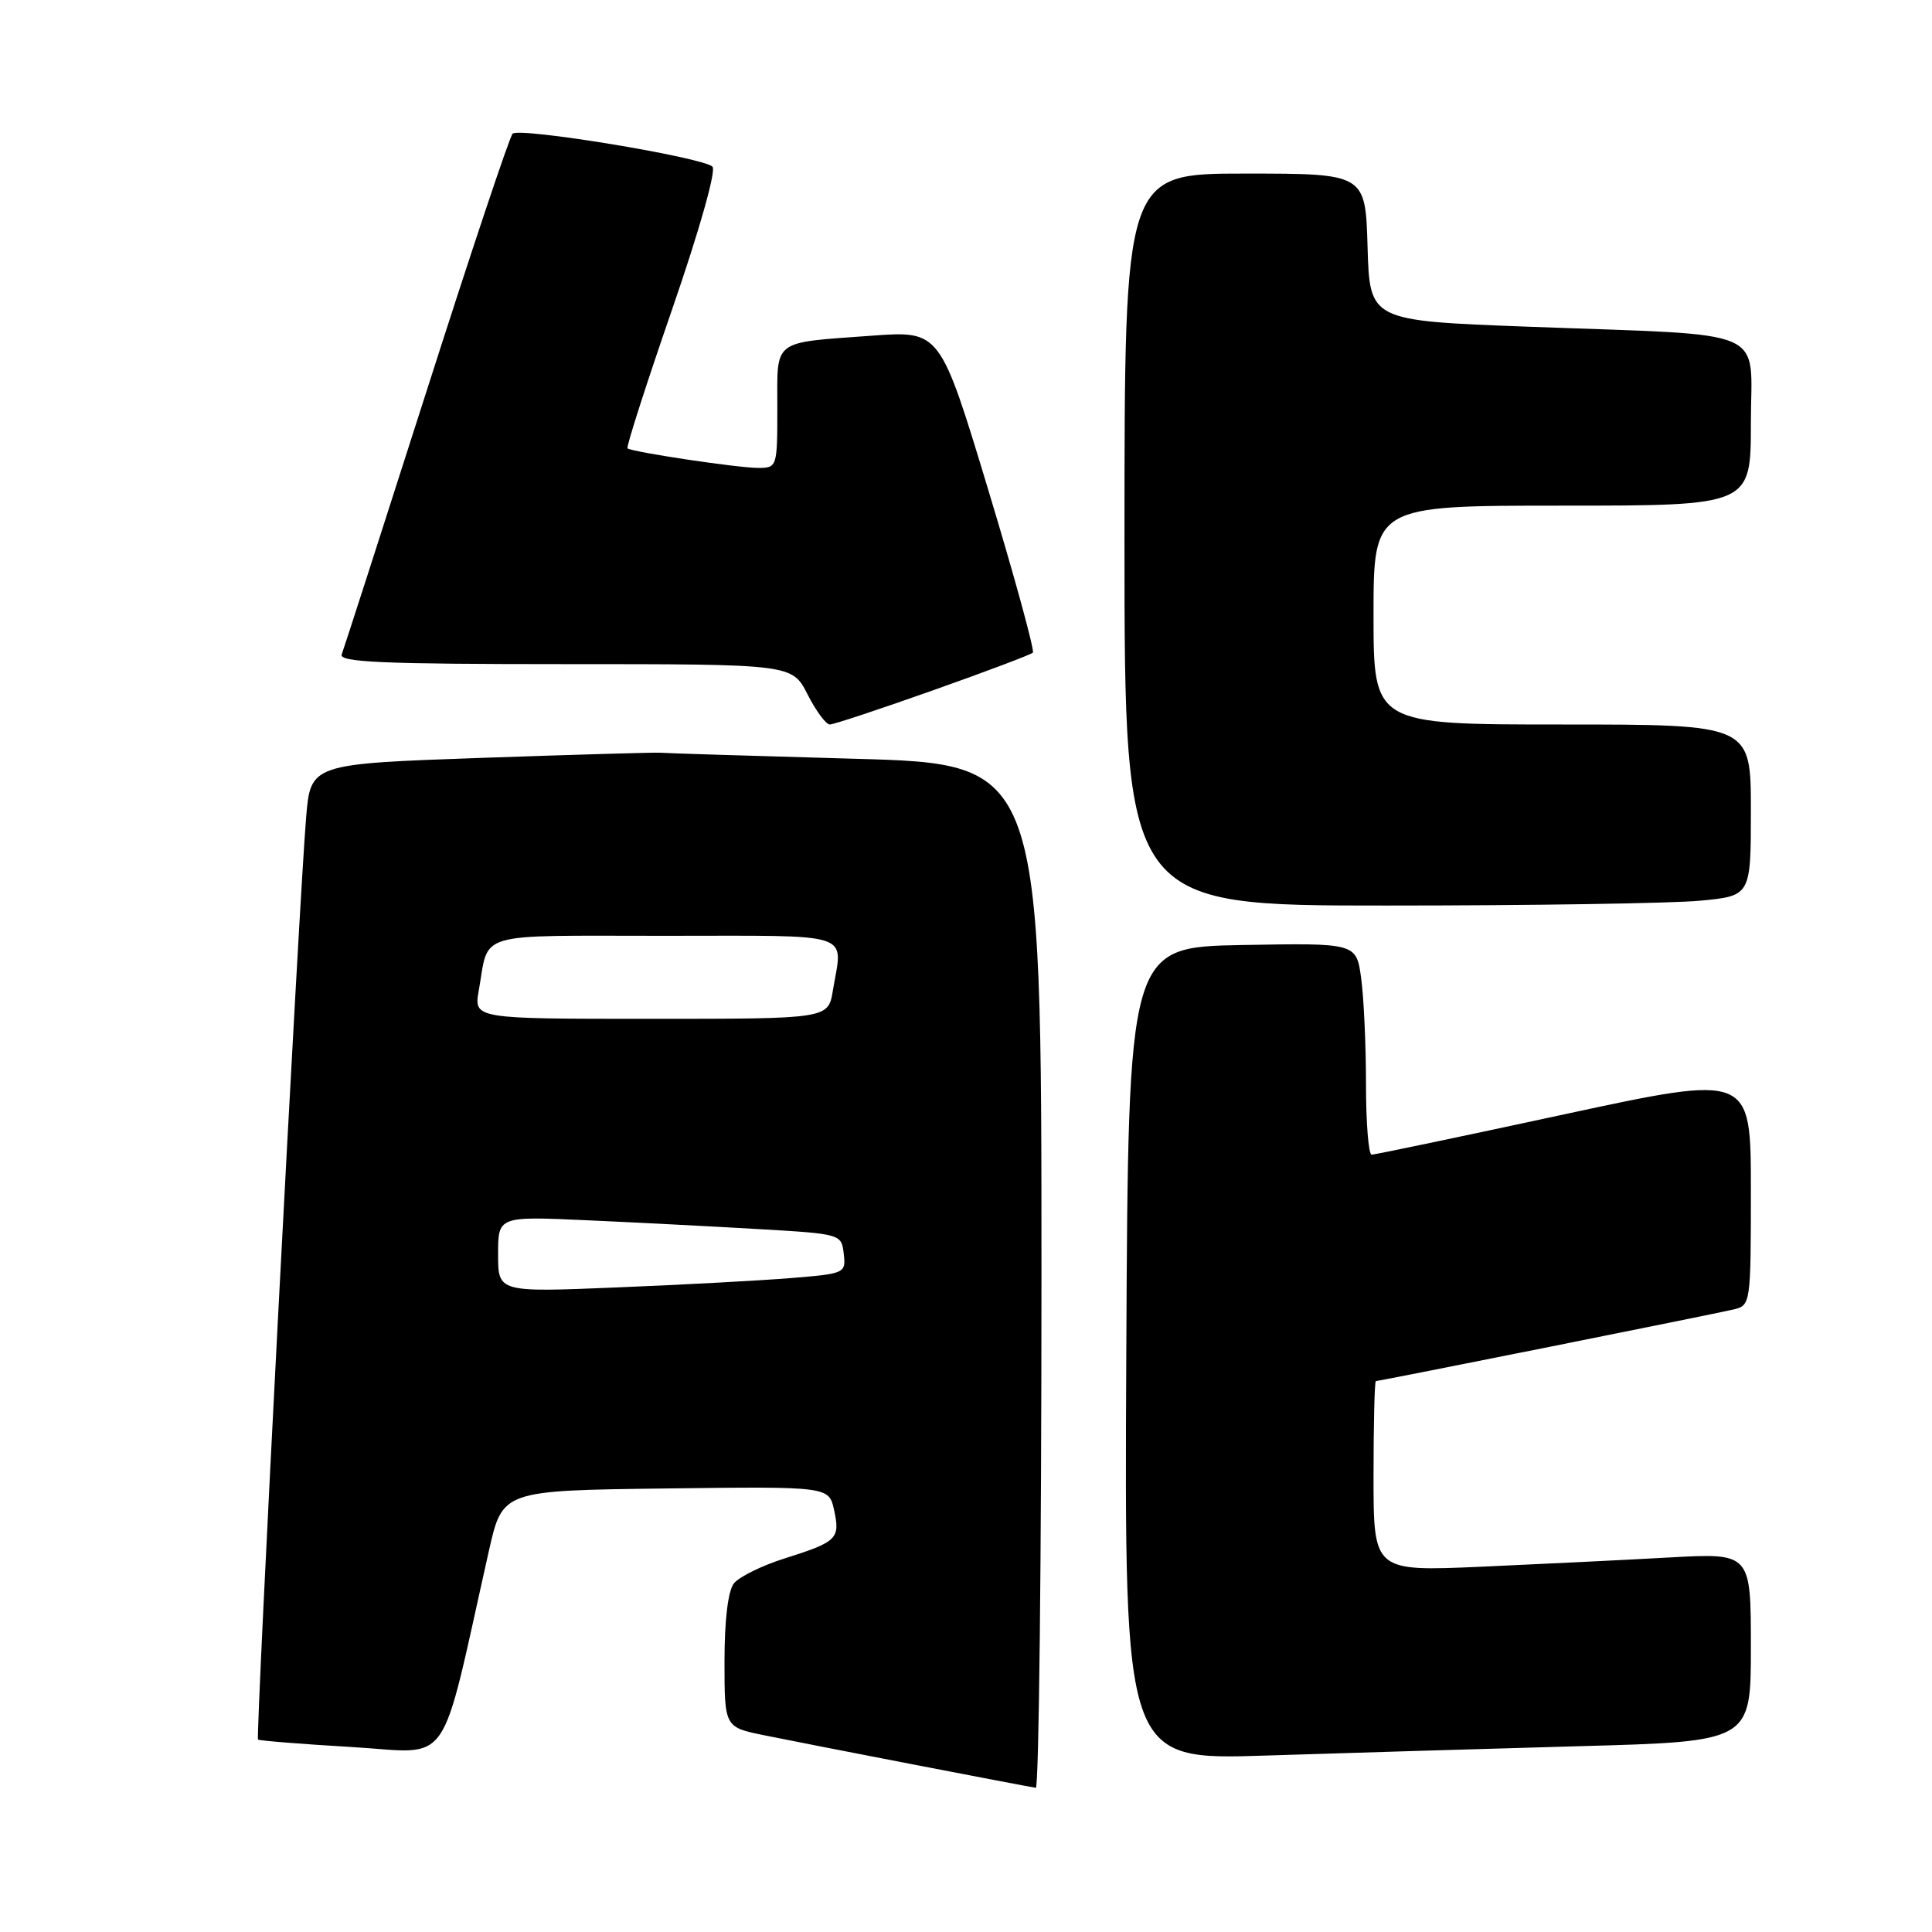 <?xml version="1.0" encoding="UTF-8" standalone="no"?>
<!DOCTYPE svg PUBLIC "-//W3C//DTD SVG 1.1//EN" "http://www.w3.org/Graphics/SVG/1.1/DTD/svg11.dtd" >
<svg xmlns="http://www.w3.org/2000/svg" xmlns:xlink="http://www.w3.org/1999/xlink" version="1.1" viewBox="0 0 256 256">
 <g >
 <path fill="currentColor"
d=" M 138.00 169.11 C 138.00 101.22 138.00 101.22 113.25 100.54 C 99.64 100.16 88.05 99.80 87.50 99.74 C 86.95 99.68 76.30 99.99 63.83 100.42 C 41.15 101.22 41.15 101.22 40.56 108.36 C 39.60 119.86 33.85 230.19 34.19 230.50 C 34.36 230.65 39.95 231.10 46.60 231.49 C 60.08 232.28 58.13 235.08 64.78 205.50 C 66.58 197.50 66.58 197.50 88.20 197.23 C 109.83 196.96 109.83 196.96 110.52 200.08 C 111.35 203.89 110.93 204.30 104.00 206.49 C 100.97 207.44 97.94 208.94 97.25 209.80 C 96.47 210.79 96.00 214.64 96.00 220.12 C 96.00 228.86 96.00 228.86 101.25 229.93 C 106.80 231.07 135.97 236.71 137.25 236.89 C 137.66 236.95 138.00 206.45 138.00 169.11 Z  M 209.25 231.38 C 232.00 230.76 232.00 230.76 232.00 218.27 C 232.00 205.78 232.00 205.78 221.25 206.37 C 215.34 206.70 204.09 207.25 196.25 207.60 C 182.00 208.22 182.00 208.22 182.00 195.61 C 182.00 188.68 182.14 183.00 182.31 183.00 C 182.79 183.00 227.19 174.11 229.75 173.50 C 231.96 172.97 232.00 172.70 232.00 157.65 C 232.00 142.33 232.00 142.33 207.25 147.66 C 193.64 150.60 182.16 153.00 181.75 153.00 C 181.34 153.00 181.00 148.79 181.00 143.64 C 181.00 138.49 180.71 132.18 180.36 129.61 C 179.72 124.95 179.72 124.95 164.61 125.22 C 149.50 125.50 149.50 125.50 149.24 179.37 C 148.98 233.23 148.98 233.23 167.74 232.62 C 178.06 232.29 196.74 231.73 209.25 231.38 Z  M 225.25 119.35 C 232.00 118.71 232.00 118.71 232.00 107.36 C 232.00 96.00 232.00 96.00 207.00 96.00 C 182.00 96.00 182.00 96.00 182.00 81.50 C 182.00 67.00 182.00 67.00 207.00 67.00 C 232.00 67.00 232.00 67.00 232.00 56.06 C 232.00 43.18 235.05 44.51 202.50 43.29 C 181.50 42.50 181.50 42.50 181.21 32.75 C 180.93 23.00 180.93 23.00 164.96 23.00 C 149.00 23.00 149.00 23.00 149.00 71.50 C 149.00 120.00 149.00 120.00 183.75 119.99 C 202.86 119.99 221.54 119.70 225.25 119.35 Z  M 123.63 91.47 C 130.64 88.99 136.60 86.74 136.86 86.48 C 137.11 86.22 134.46 76.51 130.95 64.91 C 124.57 43.82 124.57 43.82 115.54 44.48 C 102.19 45.46 103.00 44.84 103.00 54.07 C 103.00 61.91 102.97 62.00 100.44 62.00 C 97.76 62.00 83.76 59.90 83.15 59.41 C 82.95 59.25 85.61 50.98 89.05 41.02 C 92.69 30.48 94.93 22.56 94.40 22.08 C 93.03 20.82 68.77 16.83 67.92 17.72 C 67.51 18.15 62.36 33.56 56.48 51.96 C 50.59 70.37 45.55 86.00 45.28 86.71 C 44.88 87.75 50.73 88.00 74.87 88.00 C 104.96 88.00 104.96 88.00 107.00 92.00 C 108.12 94.20 109.45 96.00 109.95 96.00 C 110.46 96.00 116.61 93.96 123.63 91.47 Z  M 66.00 166.20 C 66.00 161.16 66.00 161.16 77.75 161.69 C 84.21 161.98 94.45 162.51 100.50 162.86 C 111.44 163.50 111.50 163.51 111.80 166.13 C 112.10 168.71 111.97 168.77 104.80 169.35 C 100.79 169.68 90.41 170.24 81.75 170.59 C 66.00 171.24 66.00 171.24 66.00 166.20 Z  M 63.44 131.25 C 64.85 123.33 62.55 124.00 88.07 124.00 C 113.65 124.00 111.66 123.35 110.36 131.25 C 109.74 135.00 109.74 135.00 86.26 135.00 C 62.78 135.00 62.78 135.00 63.44 131.25 Z "/>
</g>
</svg>